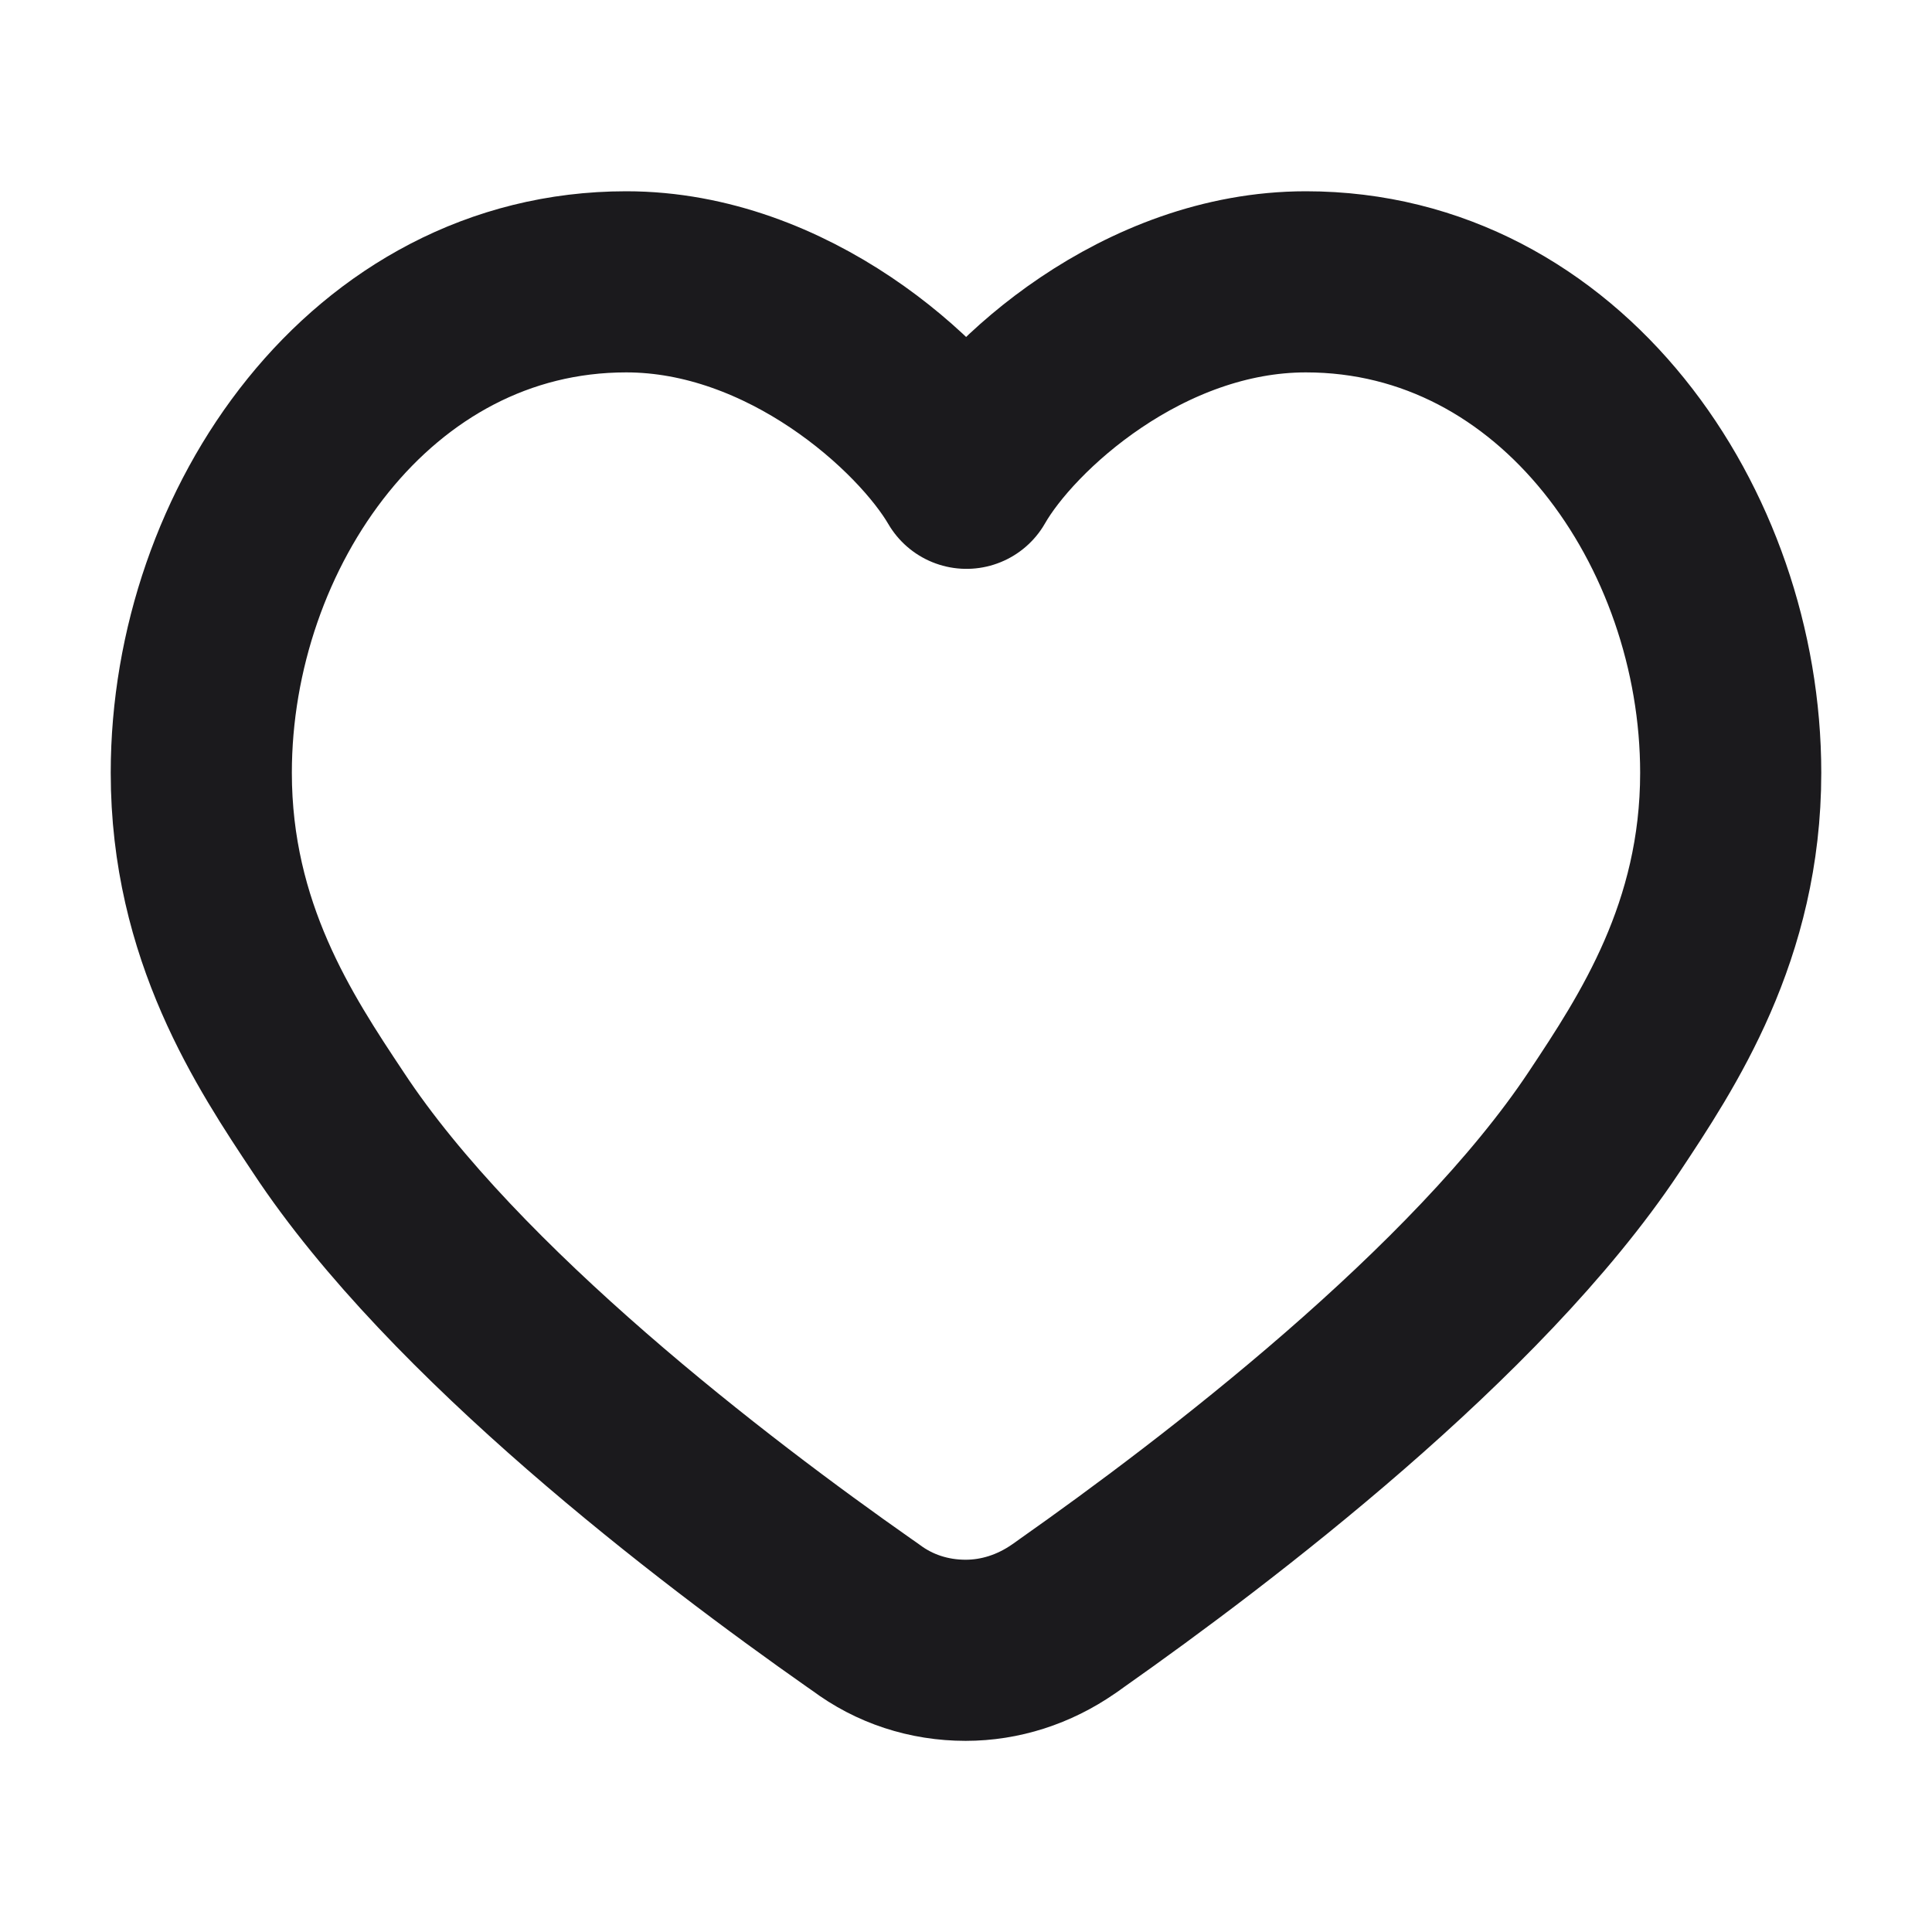 <svg xmlns="http://www.w3.org/2000/svg" width="16" height="16" fill="none"><path stroke="#1B1A1D" stroke-linejoin="round" stroke-width="1.5" d="M10.815 2.334c-1.346 0-2.463 1.018-2.811 1.627-.356-.61-1.48-1.627-2.818-1.627-2.112 0-3.519 2.036-3.519 4.066 0 1.314.607 2.227 1.053 2.897 1.042 1.581 3.2 3.222 4.393 4.059l.056.039c.237.178.524.272.828.272.286 0 .566-.09.81-.259l.015-.01.057-.041c1.193-.84 3.352-2.482 4.404-4.063.443-.667 1.05-1.58 1.05-2.894 0-2.03-1.407-4.066-3.518-4.066Z"/></svg>